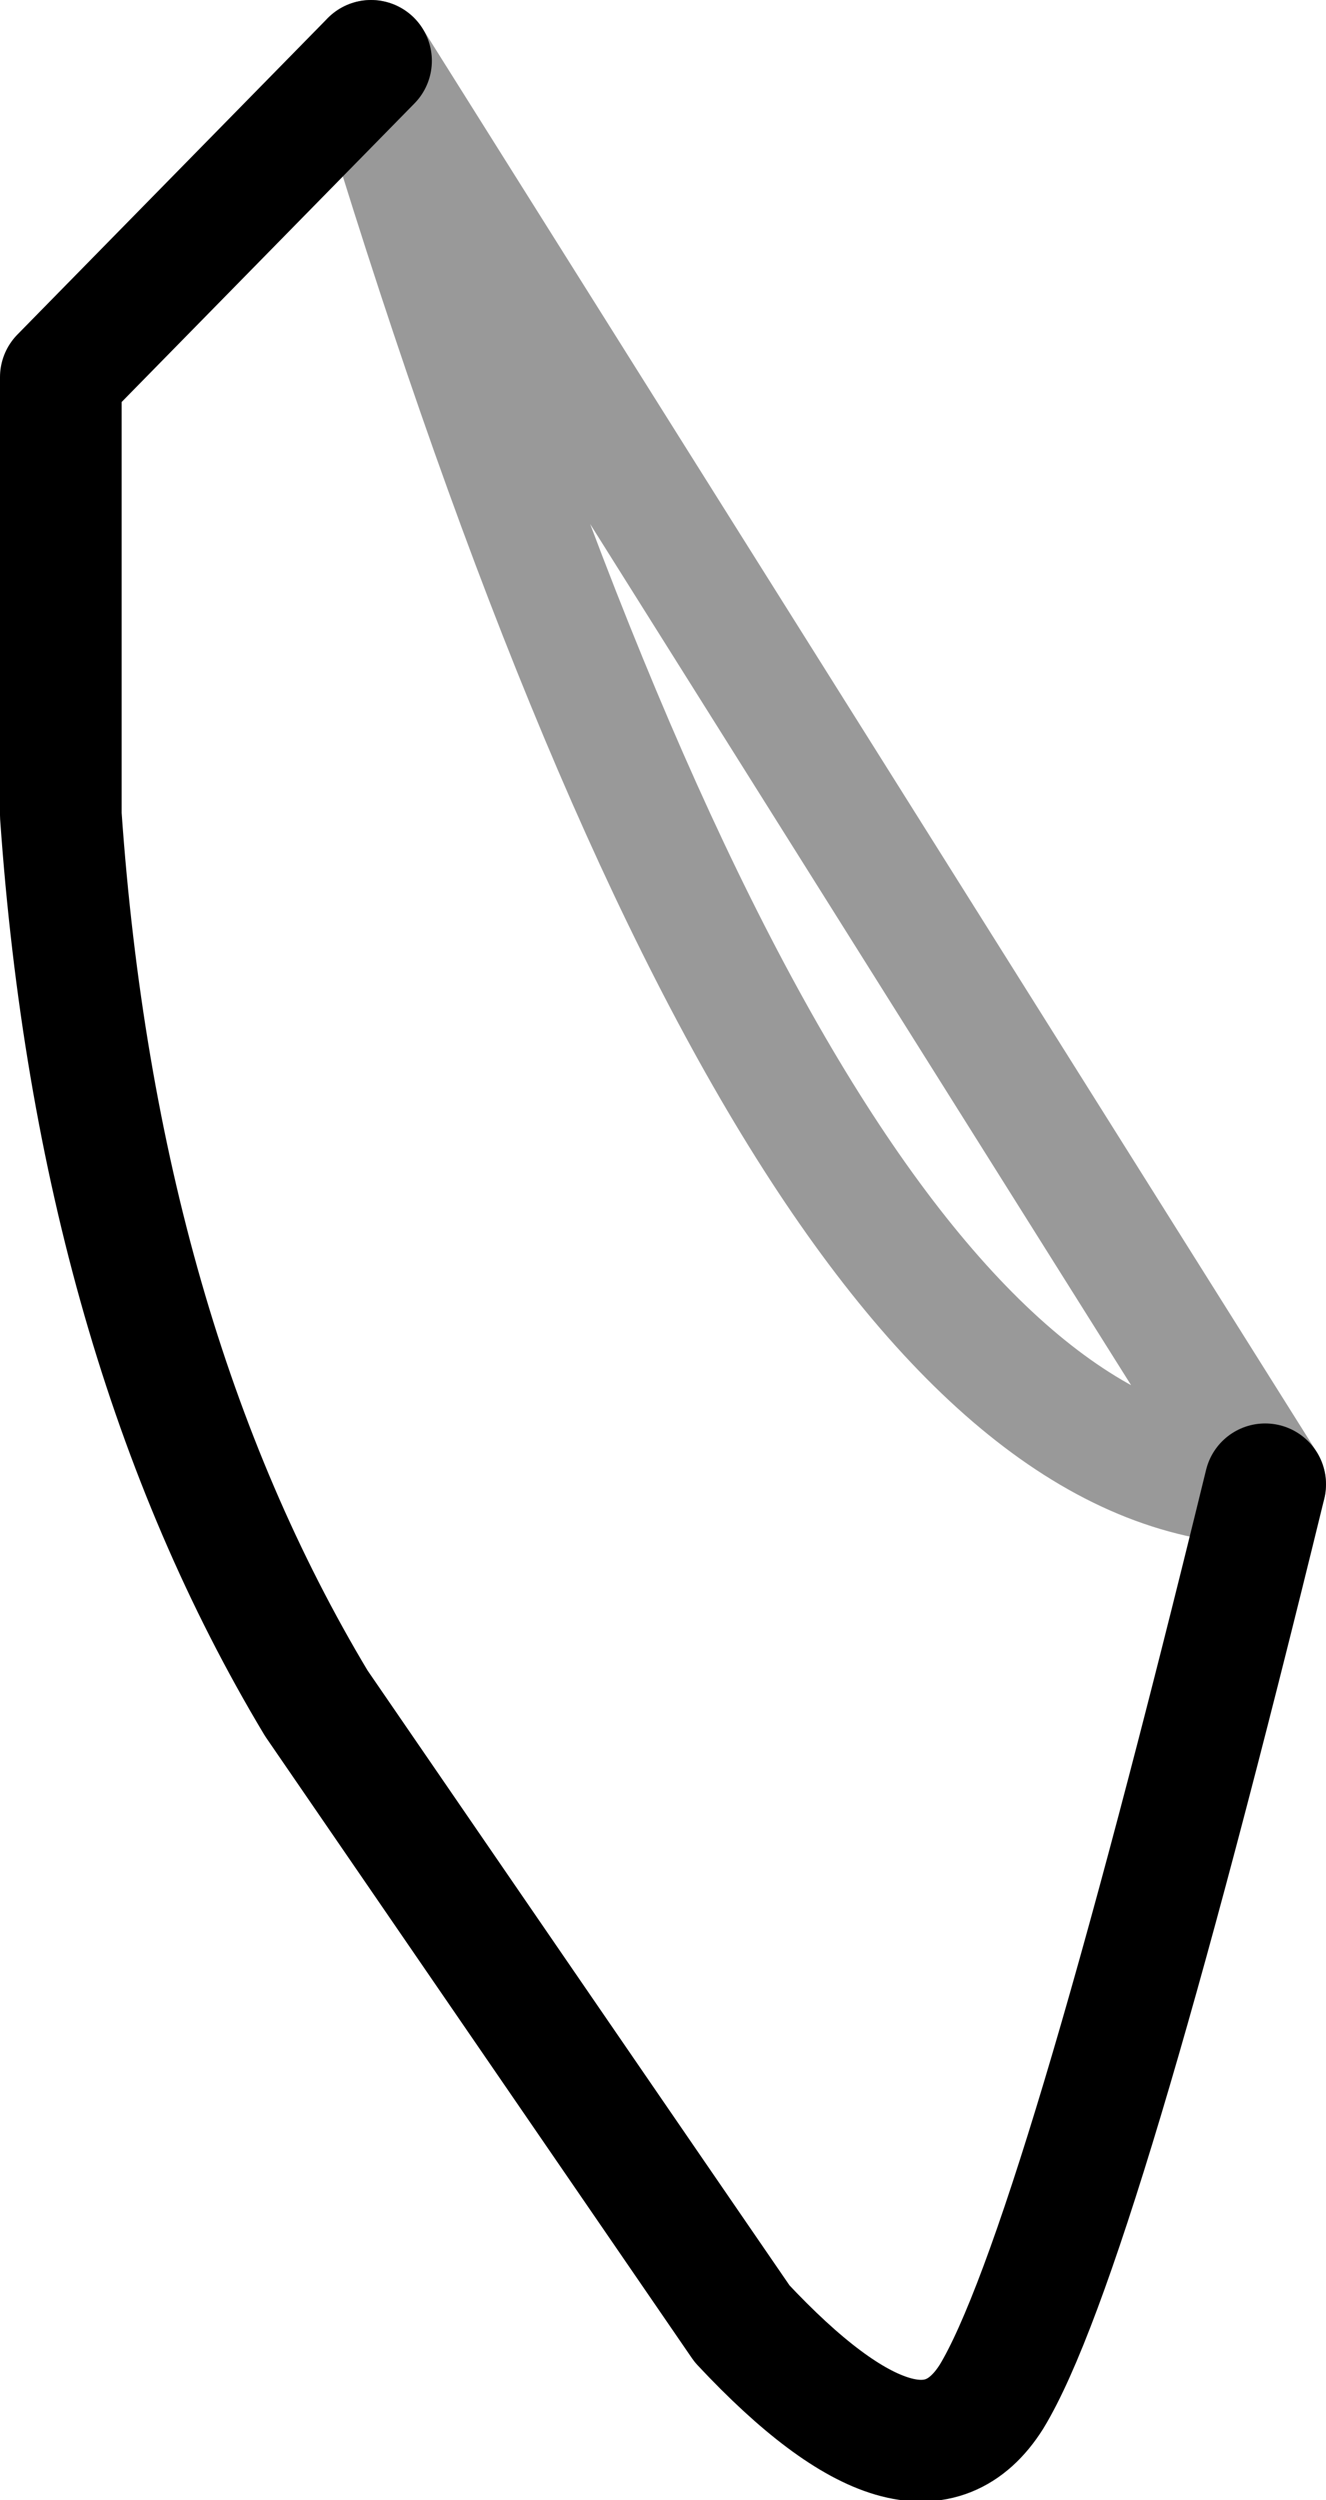 <?xml version="1.0" encoding="UTF-8" standalone="no"?>
<svg xmlns:xlink="http://www.w3.org/1999/xlink" height="20.55px" width="10.9px" xmlns="http://www.w3.org/2000/svg">
  <g transform="matrix(1.0, 0.0, 0.0, 1.0, 11.9, -31.7)">
    <path d="M-1.5 43.9 Q-3.05 50.25 -3.75 51.4 -4.35 52.35 -5.8 50.8 L-9.3 45.7 Q-11.1 42.7 -11.4 38.4 L-11.4 34.8 -8.85 32.2 Q-5.35 43.85 -1.5 43.9" fill="#ffffff" fill-opacity="0.0" fill-rule="evenodd" stroke="none"/>
    <path d="M-1.5 43.9 Q-3.05 50.25 -3.75 51.4 -4.35 52.35 -5.8 50.8 L-9.3 45.7 Q-11.1 42.7 -11.4 38.4 L-11.4 34.8 -8.85 32.2" fill="none" stroke="#000000" stroke-linecap="round" stroke-linejoin="round" stroke-width="1.0"/>
    <path d="M-8.85 32.2 Q-5.35 43.85 -1.5 43.9 Z" fill="none" stroke="#000000" stroke-linecap="round" stroke-linejoin="round" stroke-opacity="0.4" stroke-width="1.0"/>
  </g>
</svg>
